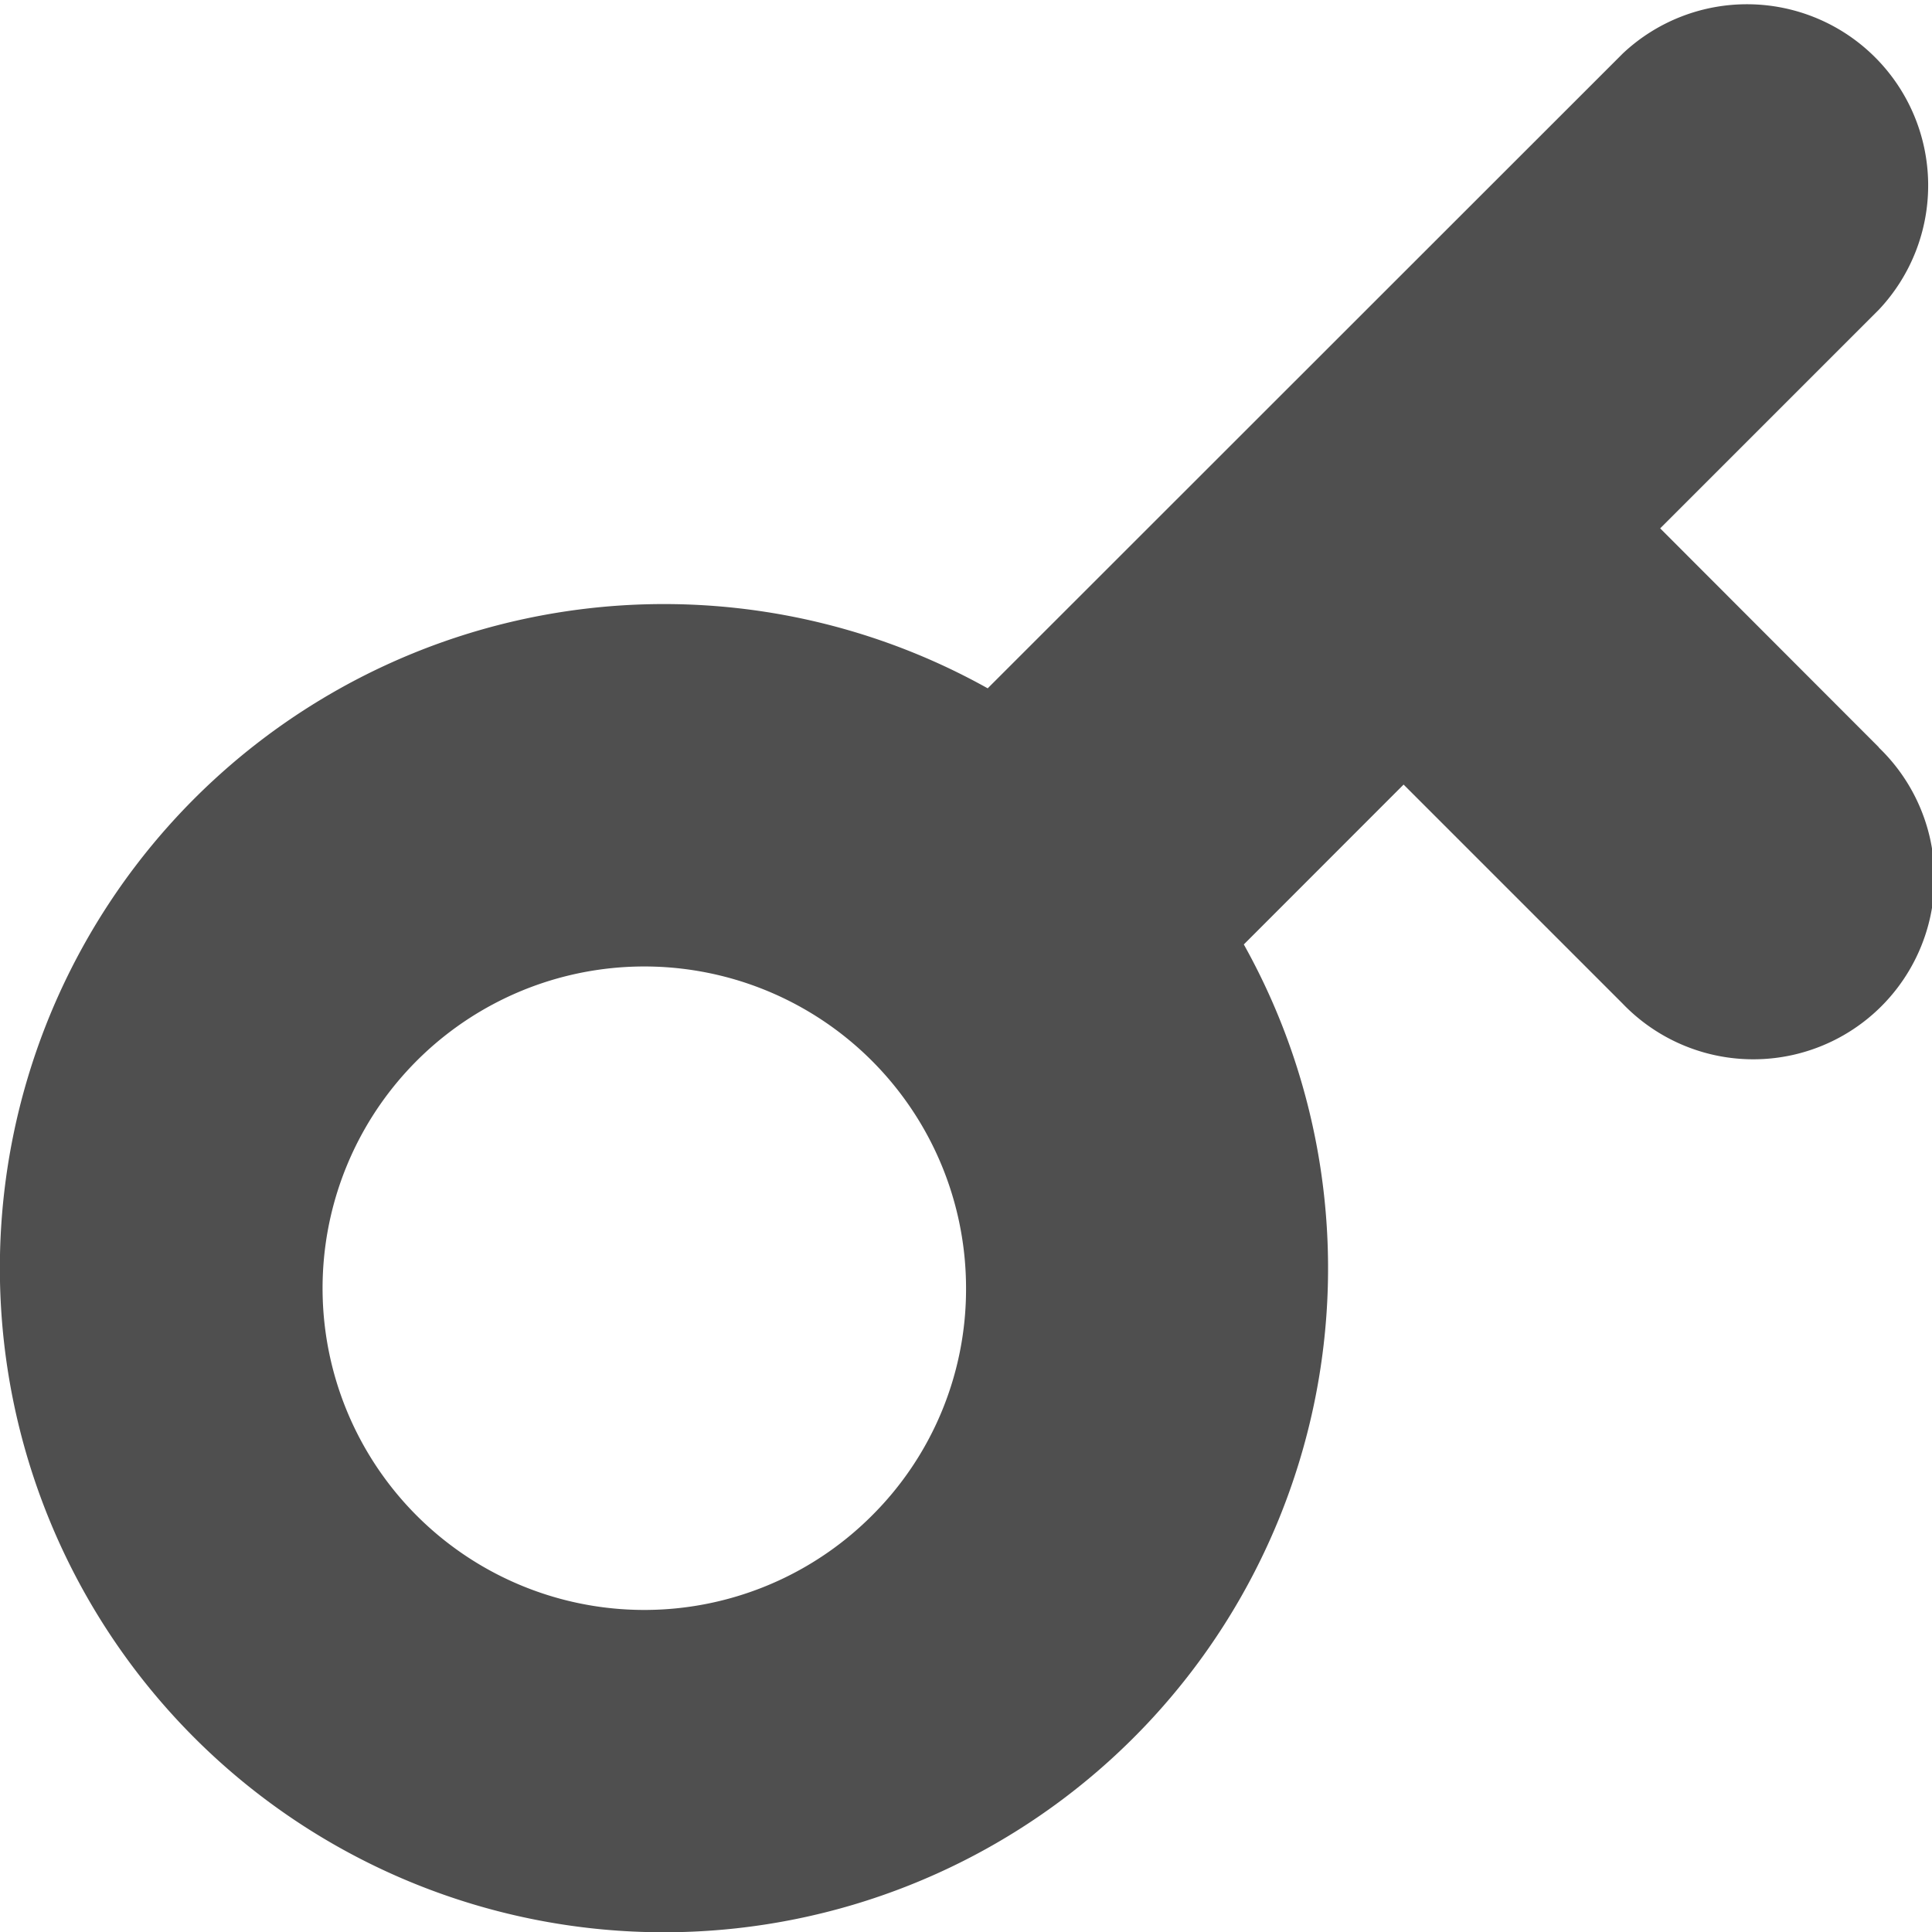 <svg xmlns="http://www.w3.org/2000/svg" width="41.488" height="41.496" viewBox="0 0 41.488 41.496"><g transform="translate(-185 -3403.395)"><path d="M40.5,16.055l-4.7-4.706,4.7-4.7a3.891,3.891,0,0,0-5.5-5.5L21.359,14.784a14.261,14.261,0,1,0,5.5,5.5l3.431-3.433,4.7,4.7a3.89,3.89,0,1,0,5.5-5.5Zm-21.633,16.5a6.909,6.909,0,1,1,2.027-4.887,6.856,6.856,0,0,1-2.027,4.887Z" transform="translate(184.851 3403.392)" fill="#4f4f4f"/></g></svg>